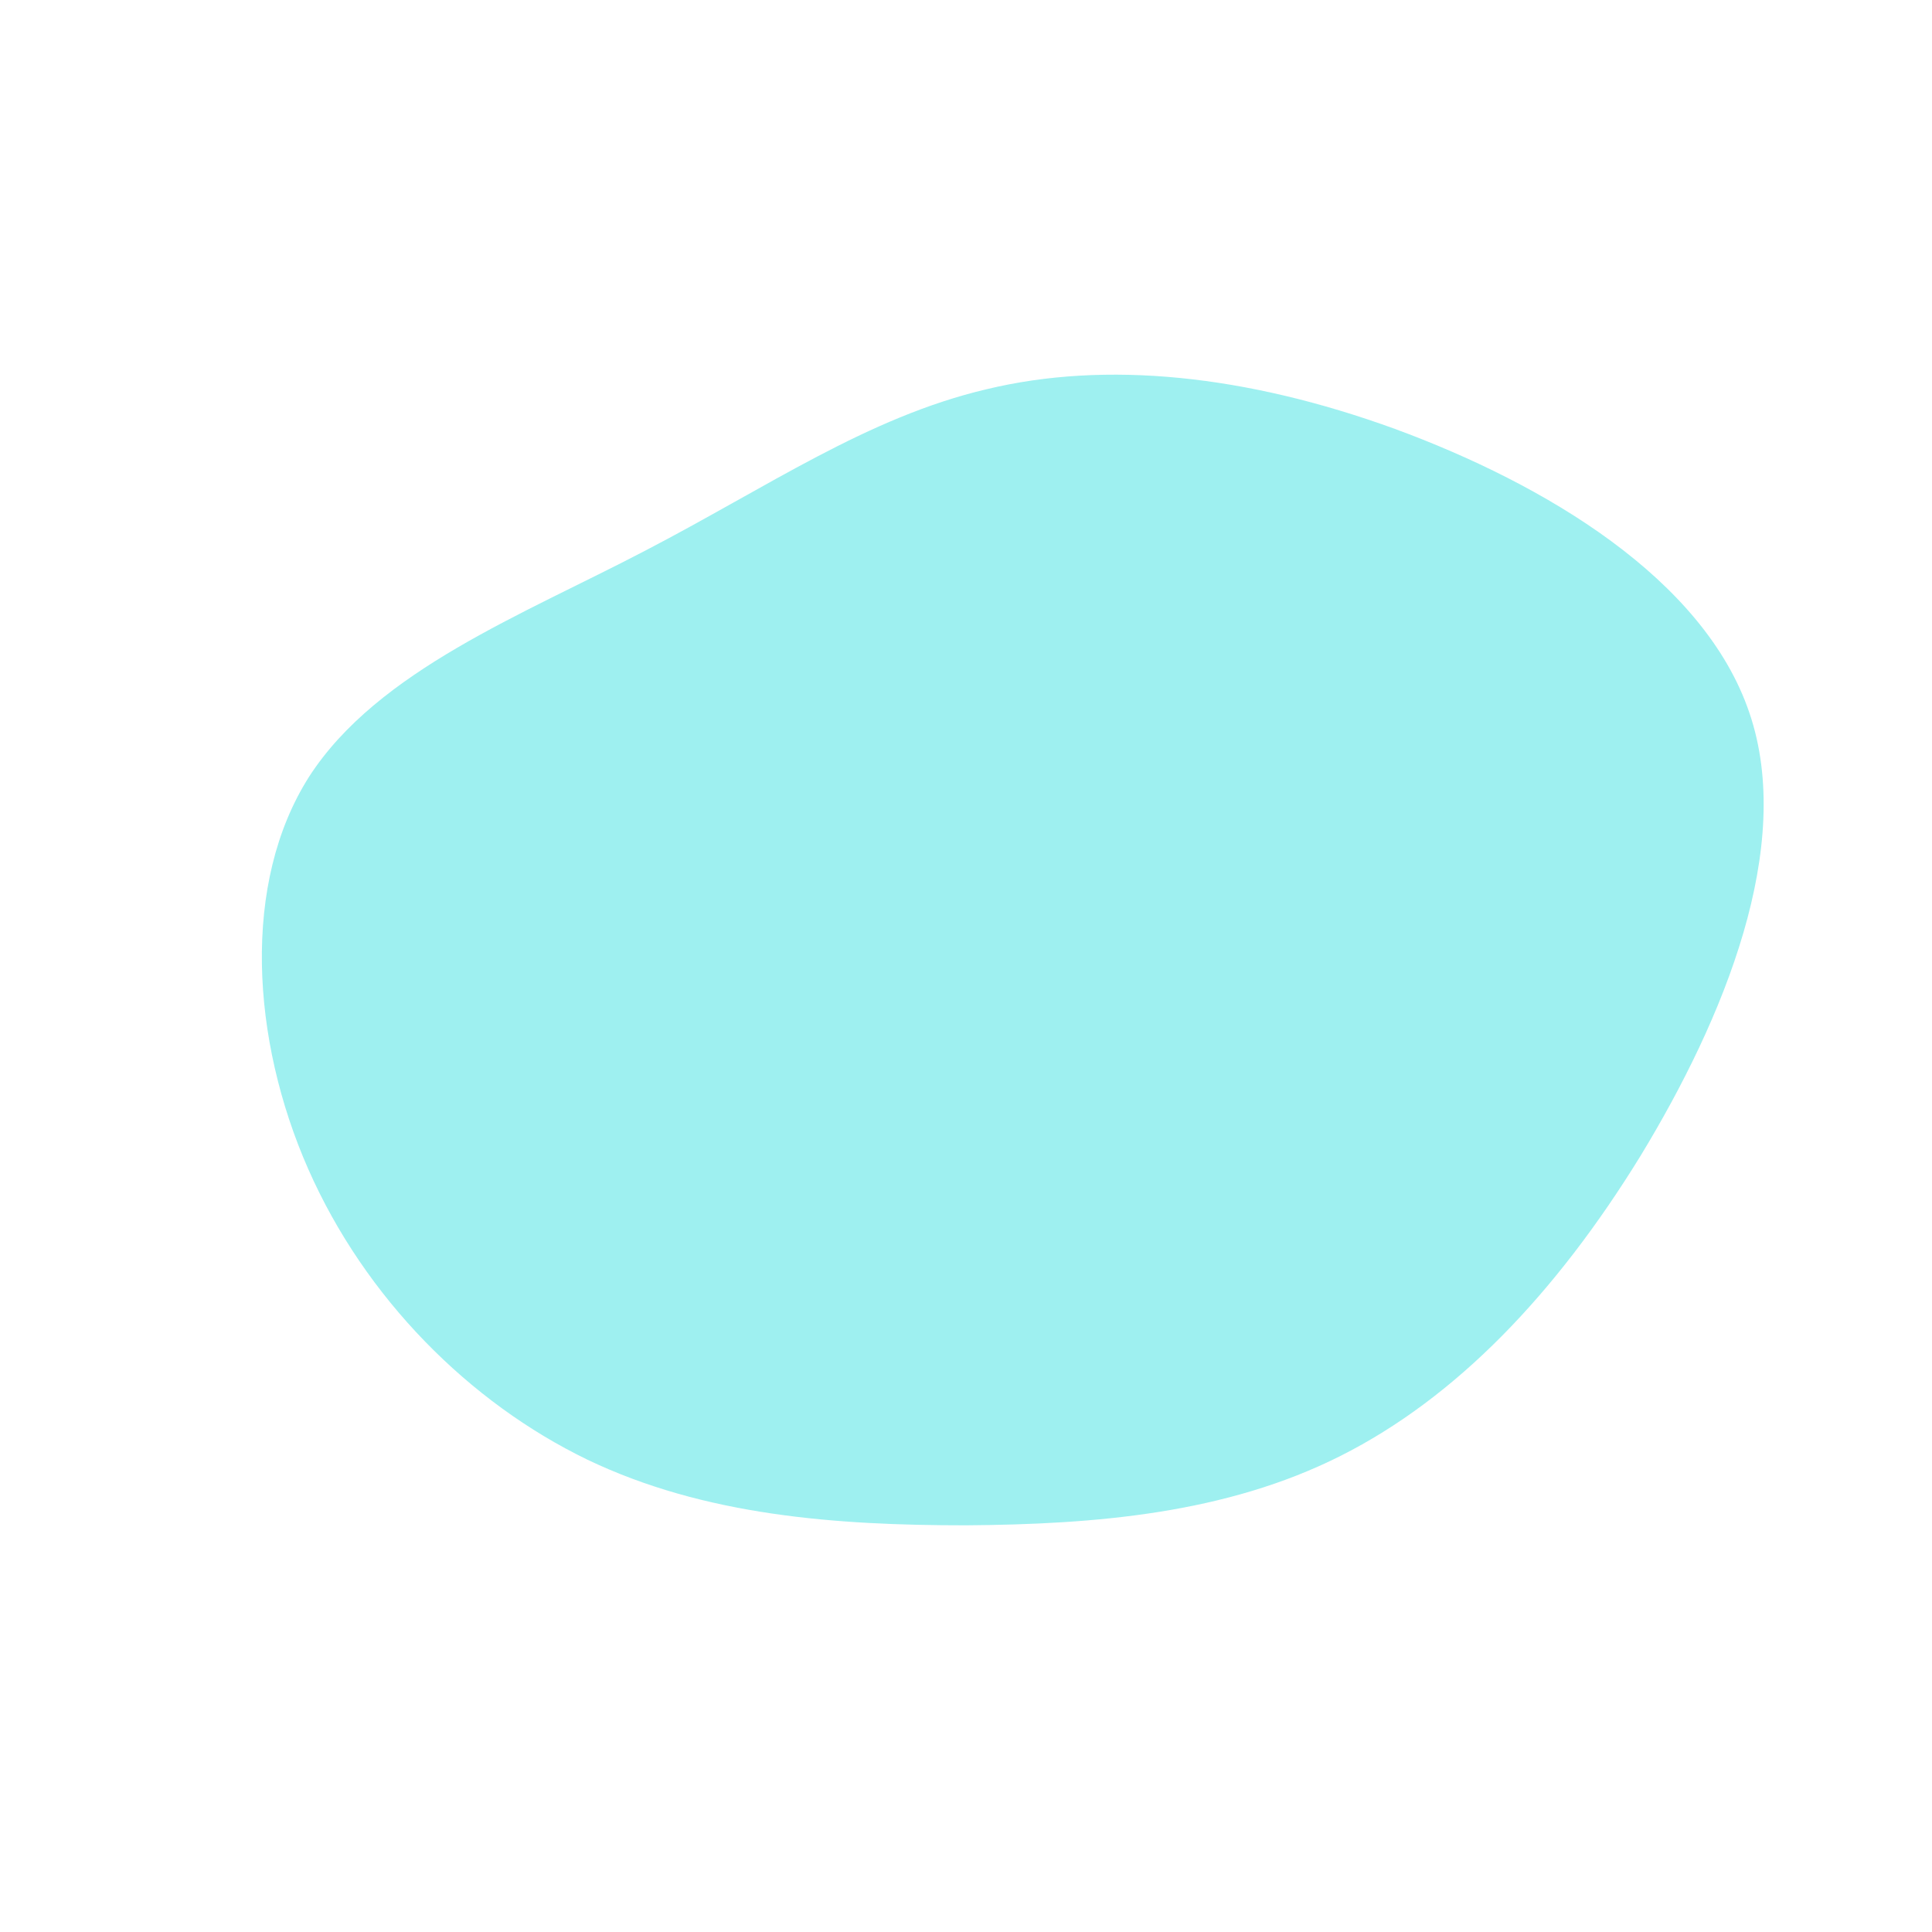 <?xml version="1.0" standalone="no"?>
<svg viewBox="0 0 200 200" xmlns="http://www.w3.org/2000/svg">
  <path fill="#9EF0F0" d="M44.4,-55.6C59.9,-49.9,76.4,-40.1,81.1,-26.2C85.8,-12.4,78.5,5.4,69.8,19.7C61,34,50.7,44.7,38.8,50.7C26.9,56.7,13.4,57.8,0,57.9C-13.5,57.9,-27.1,56.9,-39.2,51.1C-51.4,45.2,-62.2,34.4,-68.1,21C-74,7.6,-75,-8.6,-68,-19.6C-60.9,-30.6,-45.8,-36.4,-33.2,-43C-20.5,-49.6,-10.2,-56.8,2.1,-59.7C14.5,-62.7,29,-61.2,44.4,-55.6Z" transform="translate(100 100)" />
</svg>
